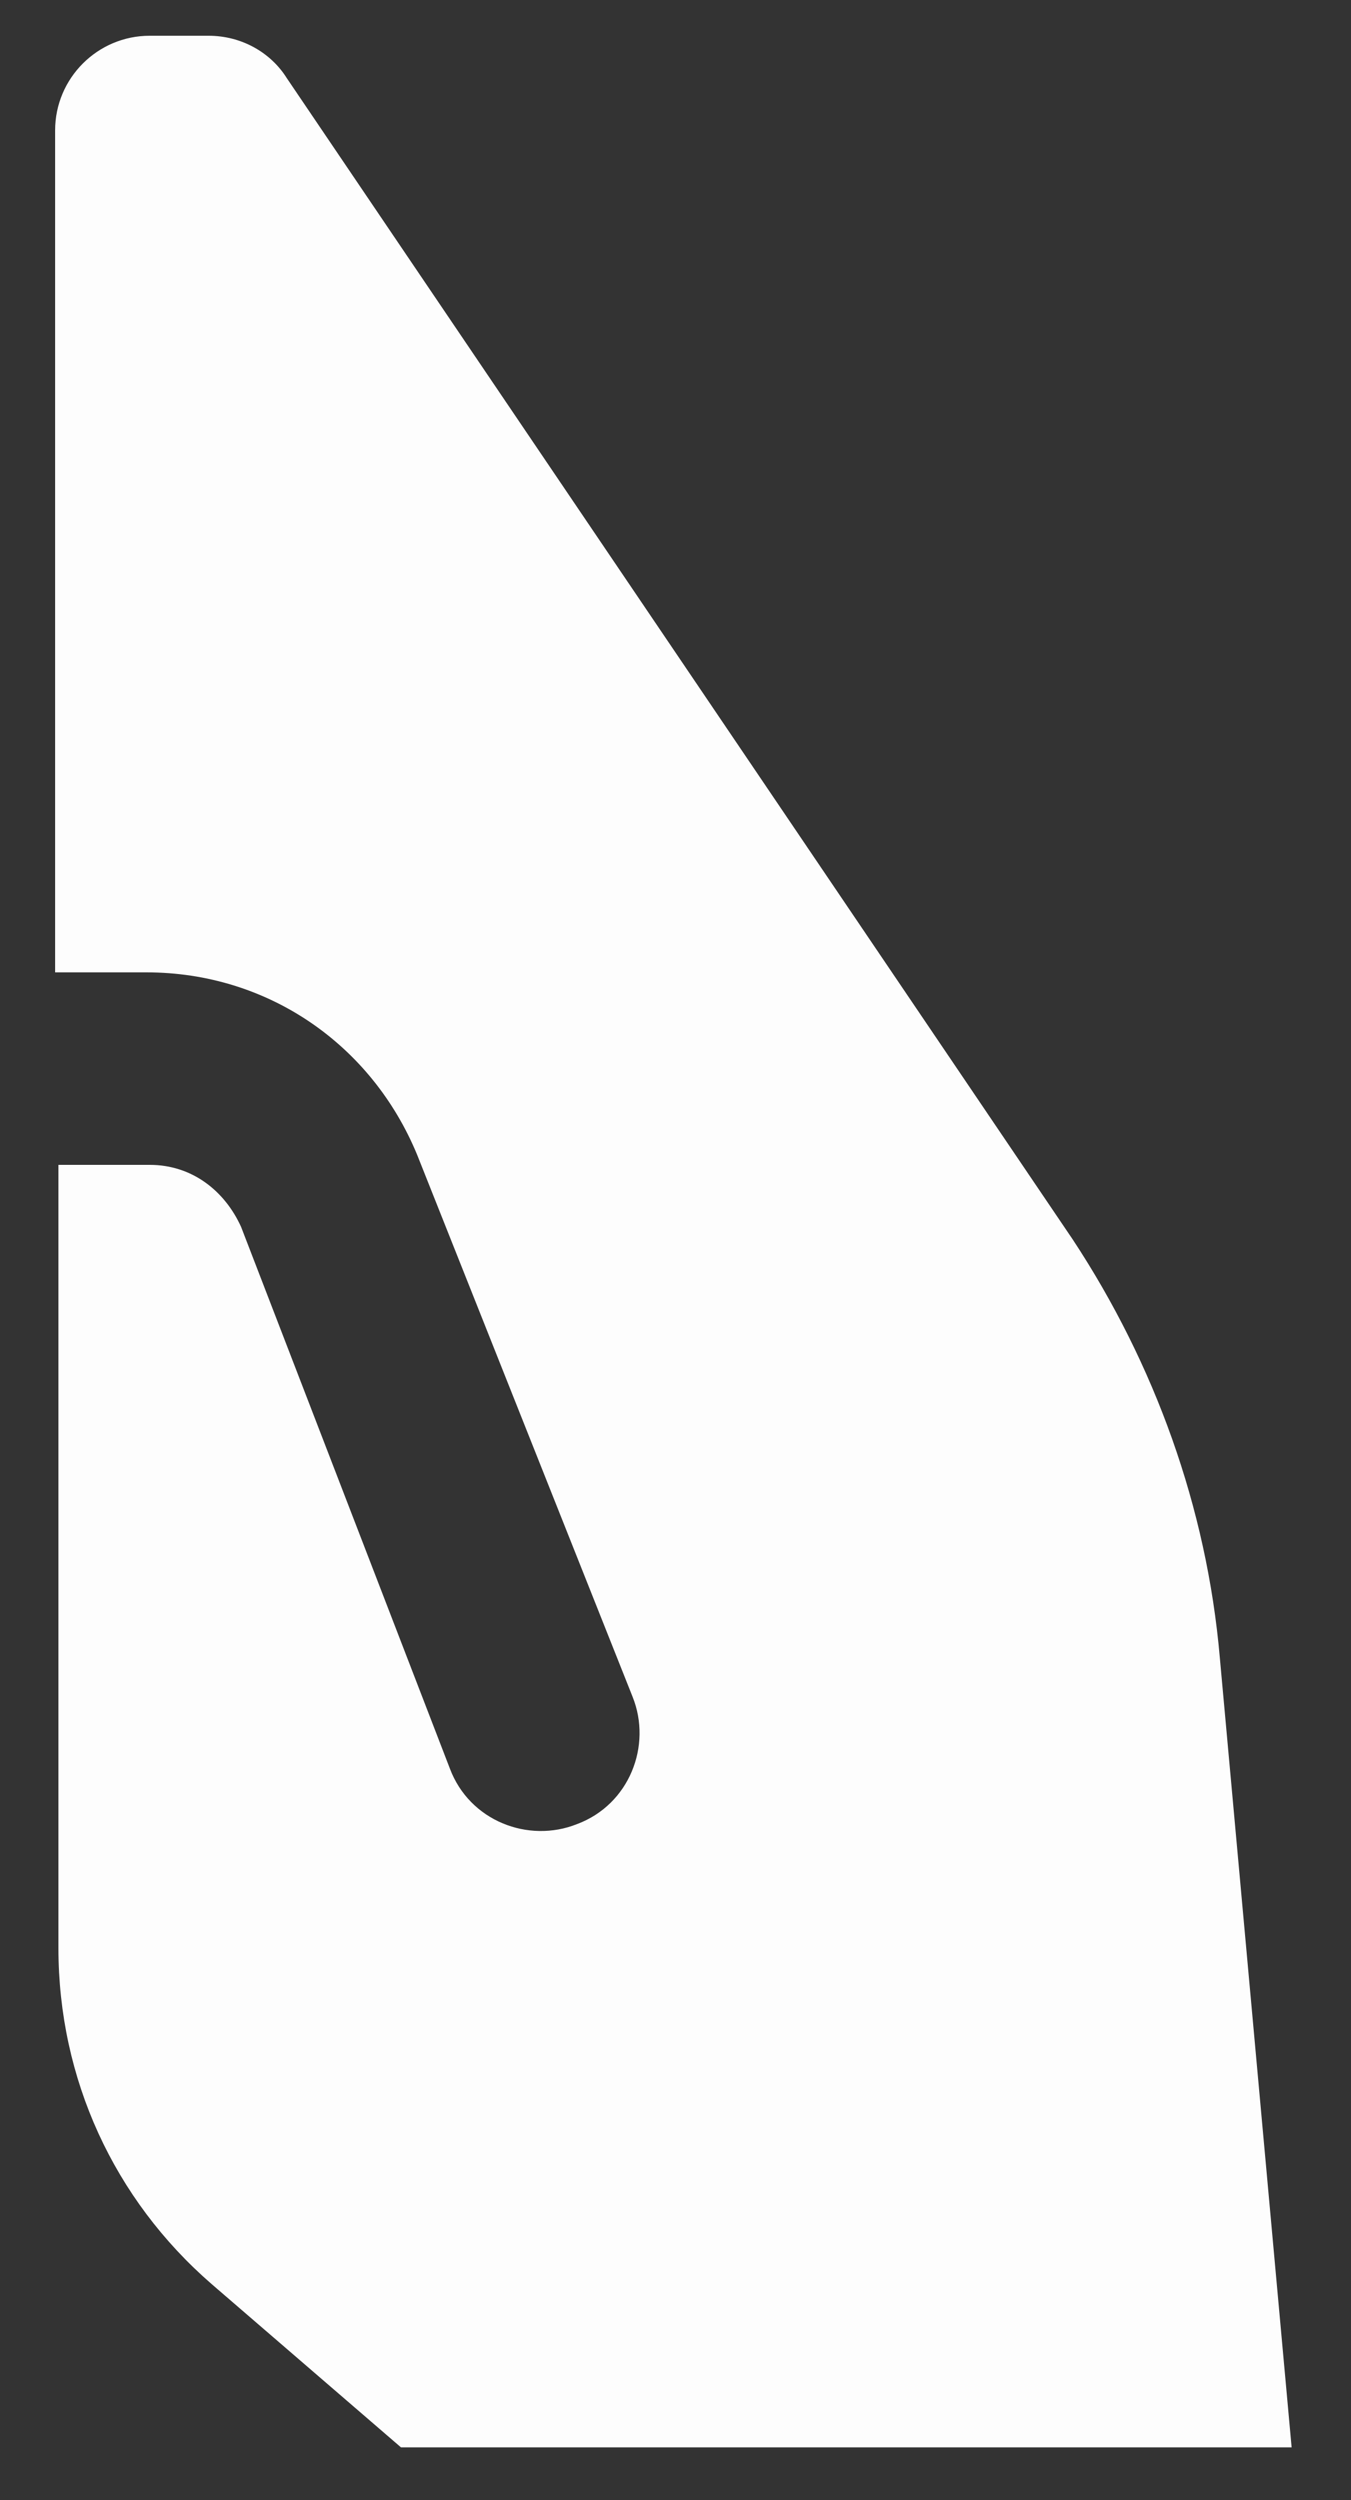 <svg width="20" height="37" viewBox="0 0 20 37" fill="none" xmlns="http://www.w3.org/2000/svg">
<rect x="0" y="0" width="20" height="37" fill="#333333" stroke="none"/>
<path d="M18.058 24.533C17.865 22.311 17.093 20.186 15.885 18.351L4.246 1.157C4.004 0.771 3.569 0.529 3.086 0.529H2.217C1.444 0.529 0.816 1.157 0.816 1.93V14.391H2.169C3.956 14.391 5.501 15.453 6.177 17.095L9.365 25.113C9.655 25.837 9.317 26.706 8.544 26.996C7.819 27.286 6.95 26.948 6.66 26.175L3.569 18.158C3.328 17.627 2.845 17.24 2.217 17.24H0.865V17.82V28.832C0.865 30.764 1.686 32.55 3.135 33.806L5.936 36.221H19.121L18.058 24.533Z" fill="#FDFDFD"/>
</svg>
